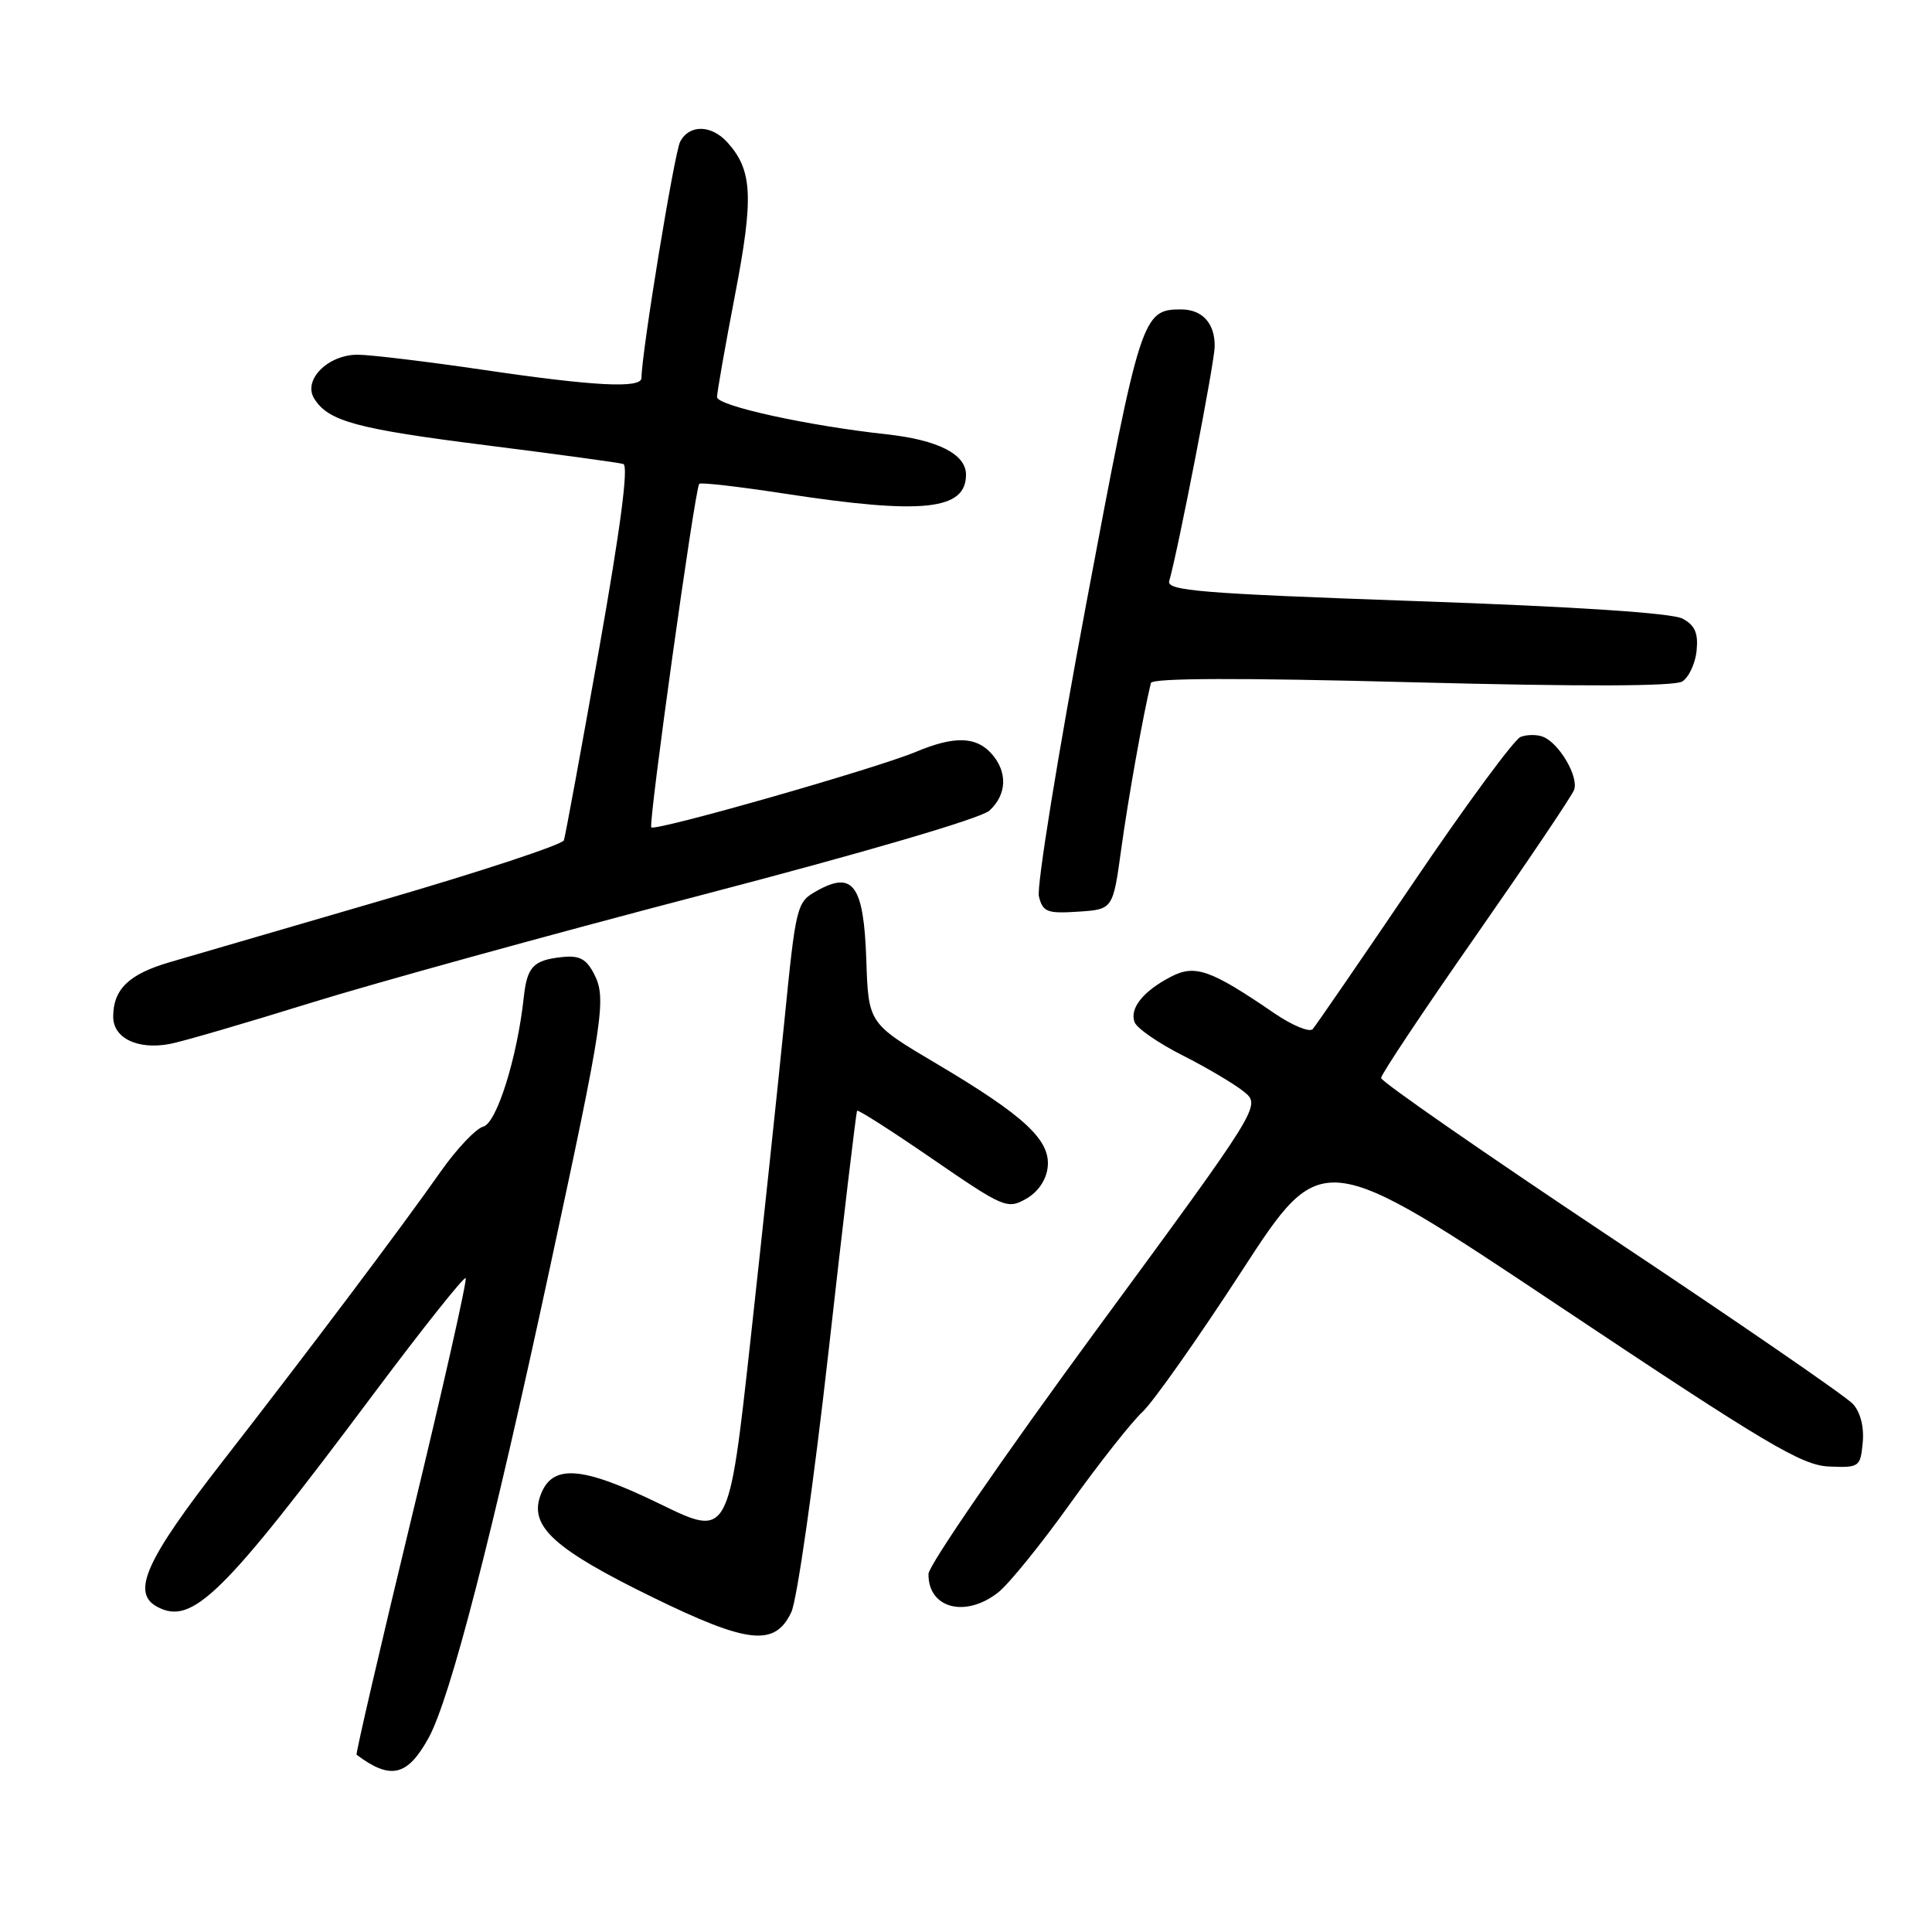 <?xml version="1.0" encoding="UTF-8" standalone="no"?>
<!DOCTYPE svg PUBLIC "-//W3C//DTD SVG 1.1//EN" "http://www.w3.org/Graphics/SVG/1.1/DTD/svg11.dtd" >
<svg xmlns="http://www.w3.org/2000/svg" xmlns:xlink="http://www.w3.org/1999/xlink" version="1.1" viewBox="0 0 256 256">
 <g >
 <path fill="currentColor"
d=" M 56.78 230.30 C 59.66 225.08 65.21 203.56 72.87 167.96 C 80.02 134.76 80.39 132.26 78.69 129.00 C 77.67 127.04 76.75 126.57 74.44 126.82 C 70.66 127.23 69.84 128.10 69.40 132.17 C 68.54 140.12 65.82 148.81 64.04 149.28 C 63.06 149.54 60.51 152.23 58.38 155.26 C 53.04 162.86 40.79 179.13 29.46 193.69 C 19.30 206.74 17.36 211.05 20.83 212.91 C 25.48 215.40 29.47 211.48 49.48 184.73 C 55.97 176.05 61.47 169.14 61.70 169.36 C 61.93 169.59 58.71 183.85 54.55 201.05 C 50.39 218.25 47.11 232.41 47.25 232.51 C 51.75 235.89 53.98 235.37 56.78 230.30 Z  M 104.85 213.63 C 105.61 212.05 107.82 196.53 109.78 179.13 C 111.73 161.73 113.44 147.36 113.57 147.18 C 113.70 147.00 118.21 149.89 123.58 153.58 C 132.95 160.02 133.47 160.25 135.93 158.87 C 137.52 157.98 138.62 156.39 138.82 154.68 C 139.24 151.09 135.78 147.87 124.07 140.93 C 115.07 135.60 115.07 135.60 114.79 127.16 C 114.45 117.30 113.05 115.34 108.24 118.04 C 105.55 119.55 105.47 119.88 103.91 135.54 C 103.03 144.32 101.02 163.25 99.44 177.61 C 96.56 203.72 96.56 203.72 87.53 199.32 C 77.00 194.19 73.09 193.92 71.58 198.24 C 70.16 202.29 73.51 205.31 86.50 211.66 C 99.13 217.83 102.67 218.21 104.85 213.63 Z  M 132.27 211.00 C 133.66 209.91 137.95 204.62 141.79 199.25 C 145.63 193.89 149.95 188.41 151.39 187.08 C 152.82 185.74 158.75 177.33 164.57 168.37 C 175.15 152.08 175.15 152.08 206.67 173.11 C 234.07 191.39 238.73 194.16 242.34 194.32 C 246.37 194.49 246.51 194.39 246.82 191.16 C 247.02 189.10 246.52 187.13 245.53 186.04 C 244.65 185.06 230.22 175.13 213.46 163.98 C 196.71 152.82 183.00 143.31 183.00 142.84 C 183.00 142.37 188.62 133.93 195.50 124.08 C 202.37 114.23 208.26 105.50 208.57 104.67 C 209.23 102.95 206.59 98.44 204.44 97.62 C 203.65 97.31 202.32 97.32 201.48 97.65 C 200.65 97.97 194.28 106.61 187.34 116.86 C 180.39 127.11 174.36 135.89 173.94 136.36 C 173.52 136.83 171.23 135.88 168.84 134.25 C 160.44 128.50 158.36 127.76 155.18 129.41 C 151.48 131.32 149.64 133.62 150.34 135.45 C 150.65 136.26 153.52 138.24 156.71 139.85 C 159.90 141.46 163.54 143.62 164.81 144.64 C 167.11 146.51 167.11 146.51 145.08 176.50 C 132.97 193.00 123.05 207.42 123.03 208.55 C 122.96 213.11 127.92 214.43 132.27 211.00 Z  M 41.00 132.94 C 49.53 130.29 72.85 123.85 92.84 118.63 C 114.46 112.99 129.96 108.44 131.09 107.42 C 133.44 105.29 133.54 102.25 131.35 99.83 C 129.30 97.57 126.41 97.51 121.37 99.62 C 116.10 101.83 86.85 110.18 86.30 109.63 C 85.88 109.21 92.06 64.89 92.65 64.11 C 92.82 63.89 97.93 64.48 104.03 65.42 C 122.26 68.21 128.00 67.61 128.00 62.90 C 128.00 60.18 124.30 58.30 117.50 57.55 C 107.02 56.41 95.00 53.77 95.01 52.61 C 95.01 52.00 96.08 45.92 97.39 39.10 C 99.89 26.10 99.71 22.55 96.38 18.86 C 94.25 16.52 91.35 16.47 90.13 18.76 C 89.36 20.20 85.00 46.82 85.00 50.08 C 85.00 51.50 78.76 51.18 64.00 49.00 C 56.58 47.91 49.11 47.01 47.40 47.00 C 43.44 47.00 40.11 50.35 41.63 52.81 C 43.51 55.83 47.22 56.83 64.50 59.01 C 73.85 60.19 81.99 61.30 82.59 61.48 C 83.31 61.70 82.23 69.92 79.37 86.07 C 77.00 99.41 74.91 110.78 74.72 111.34 C 74.53 111.91 63.83 115.44 50.94 119.20 C 38.05 122.96 25.25 126.69 22.51 127.49 C 17.08 129.07 15.00 131.08 15.00 134.72 C 15.00 137.57 18.25 139.13 22.50 138.33 C 24.15 138.02 32.47 135.59 41.00 132.94 Z  M 148.57 112.50 C 149.48 105.86 151.47 94.71 152.50 90.50 C 152.66 89.84 164.25 89.80 187.03 90.40 C 209.66 90.99 221.85 90.95 222.91 90.30 C 223.78 89.75 224.64 87.91 224.81 86.22 C 225.04 83.88 224.59 82.85 222.94 81.97 C 221.56 81.23 208.73 80.38 187.64 79.65 C 159.10 78.64 154.56 78.28 154.93 76.99 C 156.14 72.74 160.91 48.15 160.95 45.95 C 161.01 42.86 159.33 41.00 156.49 41.00 C 151.37 41.00 151.10 41.84 143.92 80.06 C 140.16 100.08 137.34 117.51 137.66 118.78 C 138.18 120.85 138.75 121.07 142.86 120.80 C 147.47 120.50 147.47 120.50 148.57 112.50 Z "/>
</g>
</svg>